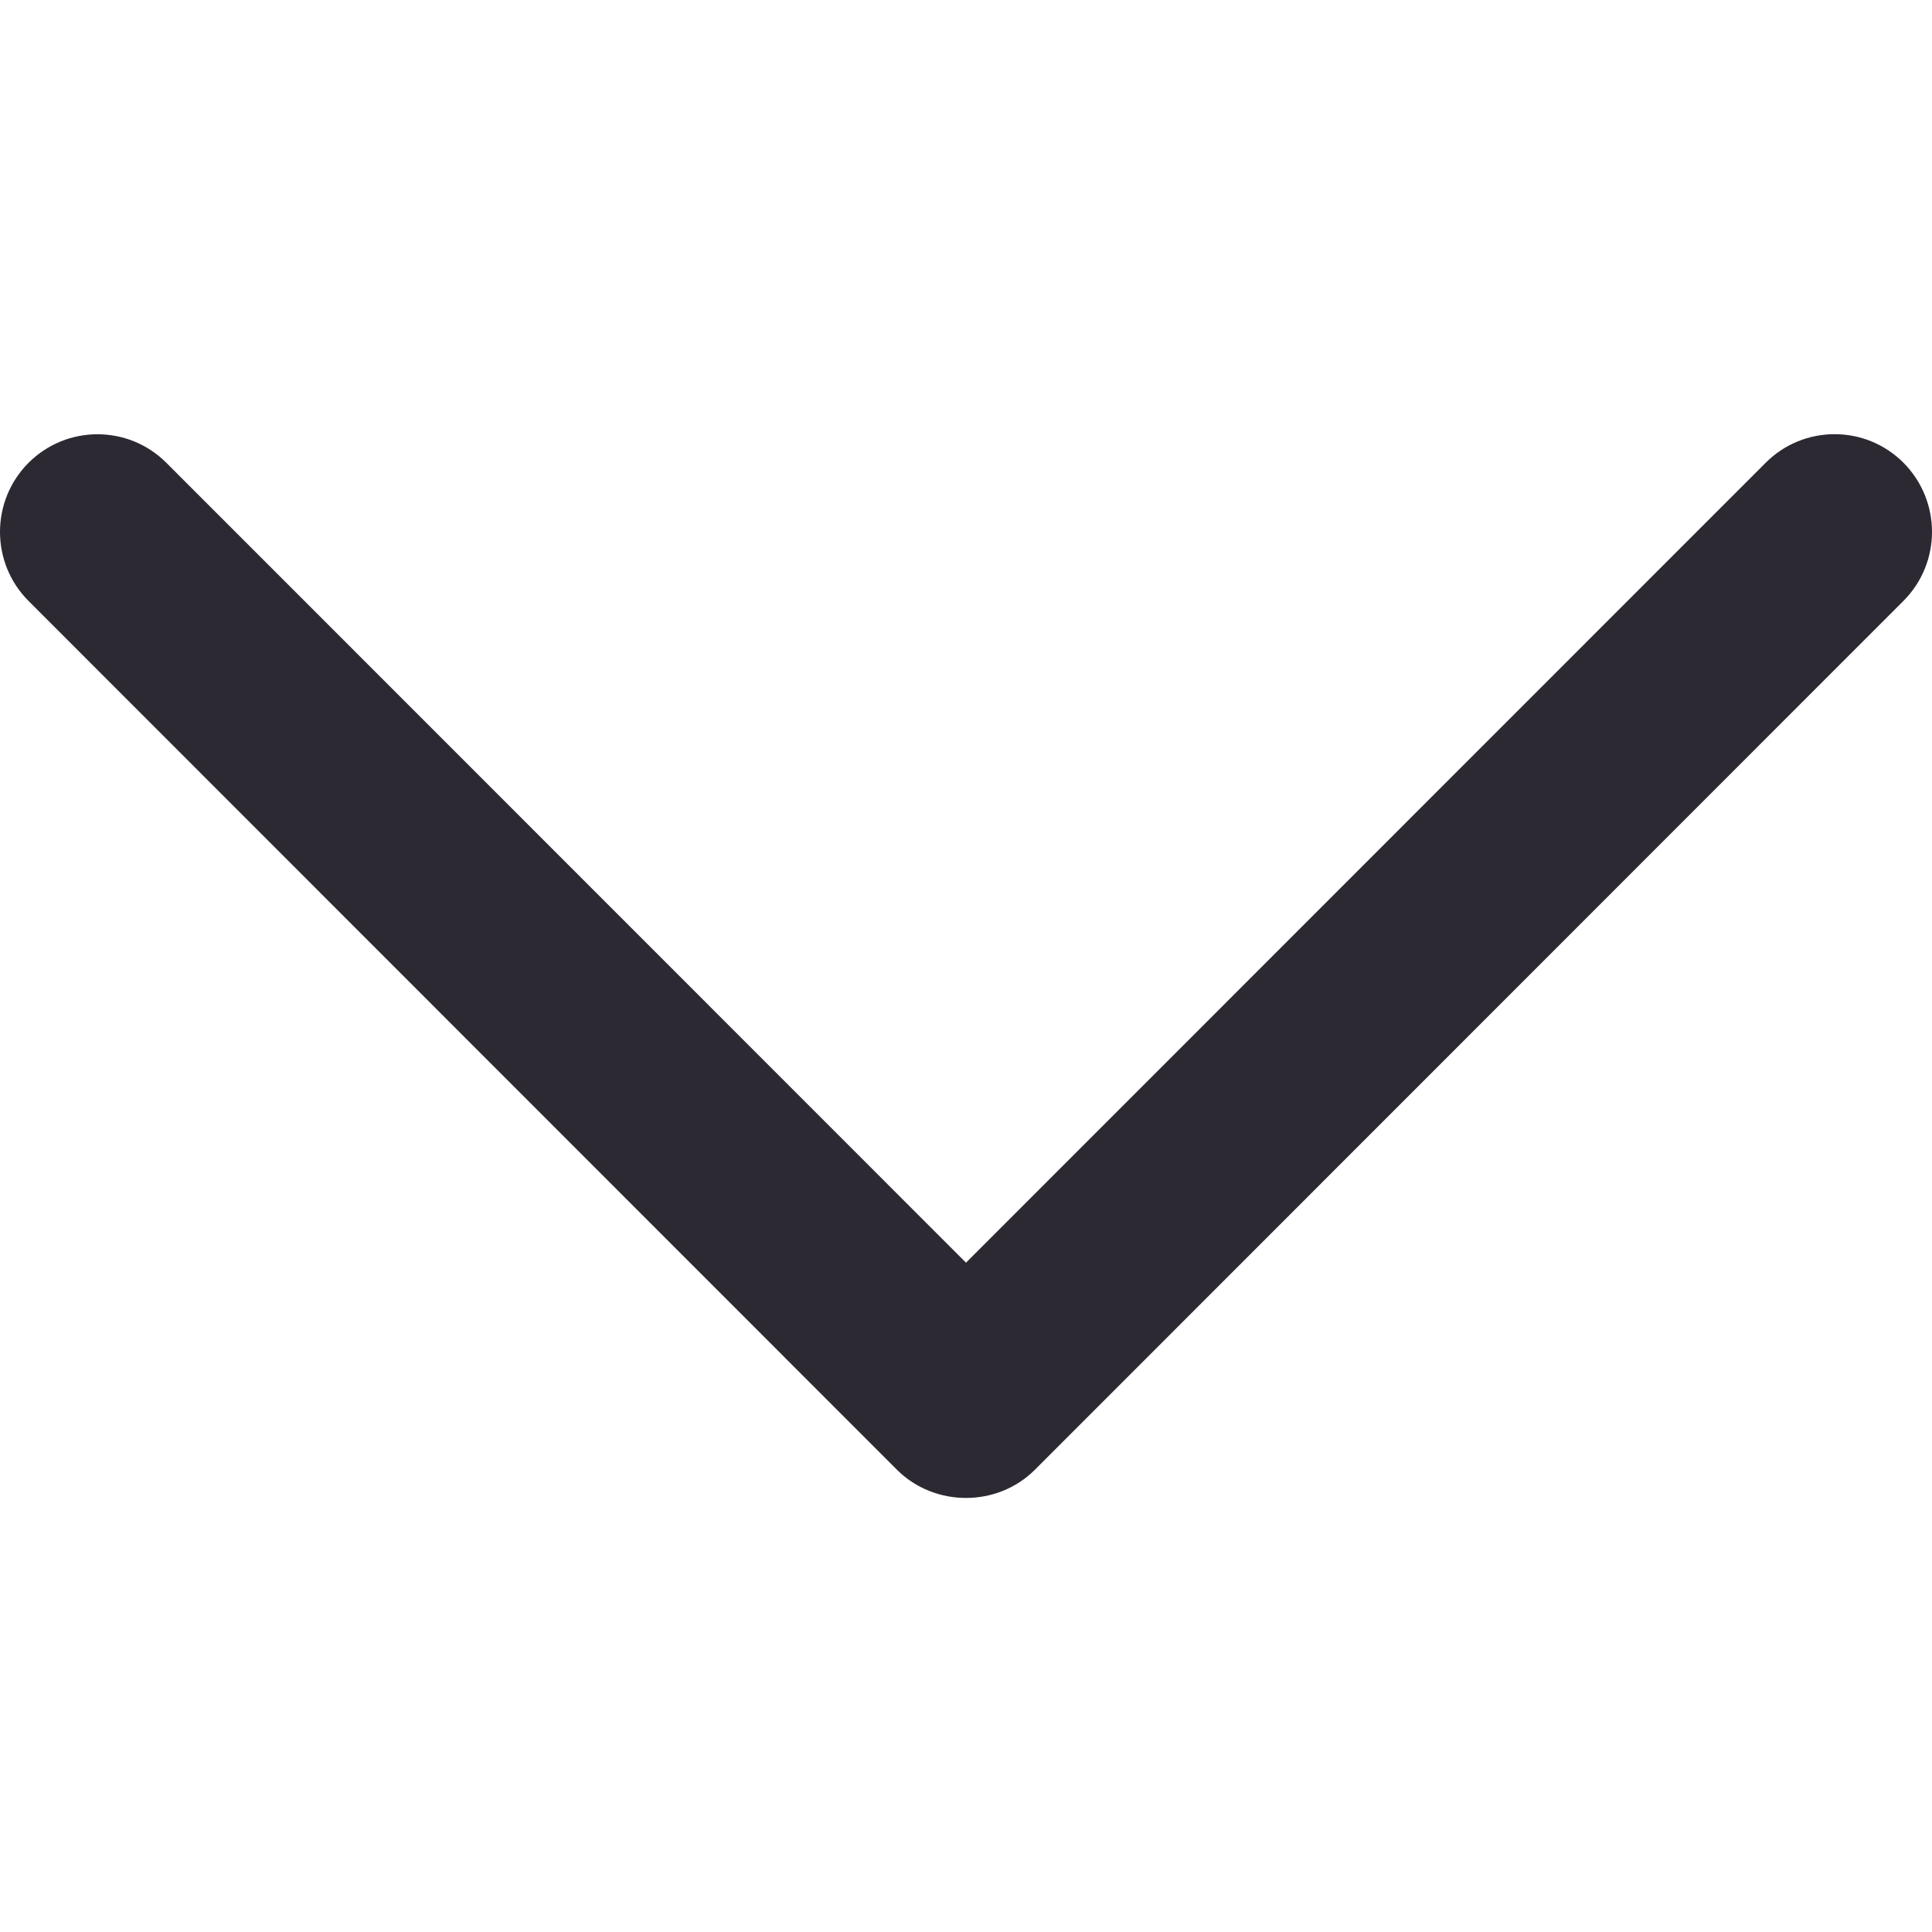<svg width="25" height="25" viewBox="0 0 25 25" fill="none" xmlns="http://www.w3.org/2000/svg">
    <g clip-path="url(#clip0_287_181)">
        <path
            d="M13.392 19.018L24.631 7.775C25.123 7.282 25.123 6.483 24.631 5.988C24.139 5.495 23.34 5.495 22.848 5.988L12.5 16.339L2.153 5.989C1.661 5.496 0.862 5.496 0.369 5.989C-0.123 6.483 -0.123 7.283 0.369 7.776L11.607 19.019C12.095 19.505 12.906 19.505 13.392 19.018Z"
            fill="#2D2933" />
    </g>
    <defs>
        <clipPath id="clip0_287_181">
            <rect width="24.723" height="24.723" fill="white"
                transform="matrix(0 1.011 -1.011 0 25 0)" />
        </clipPath>
    </defs>
</svg>